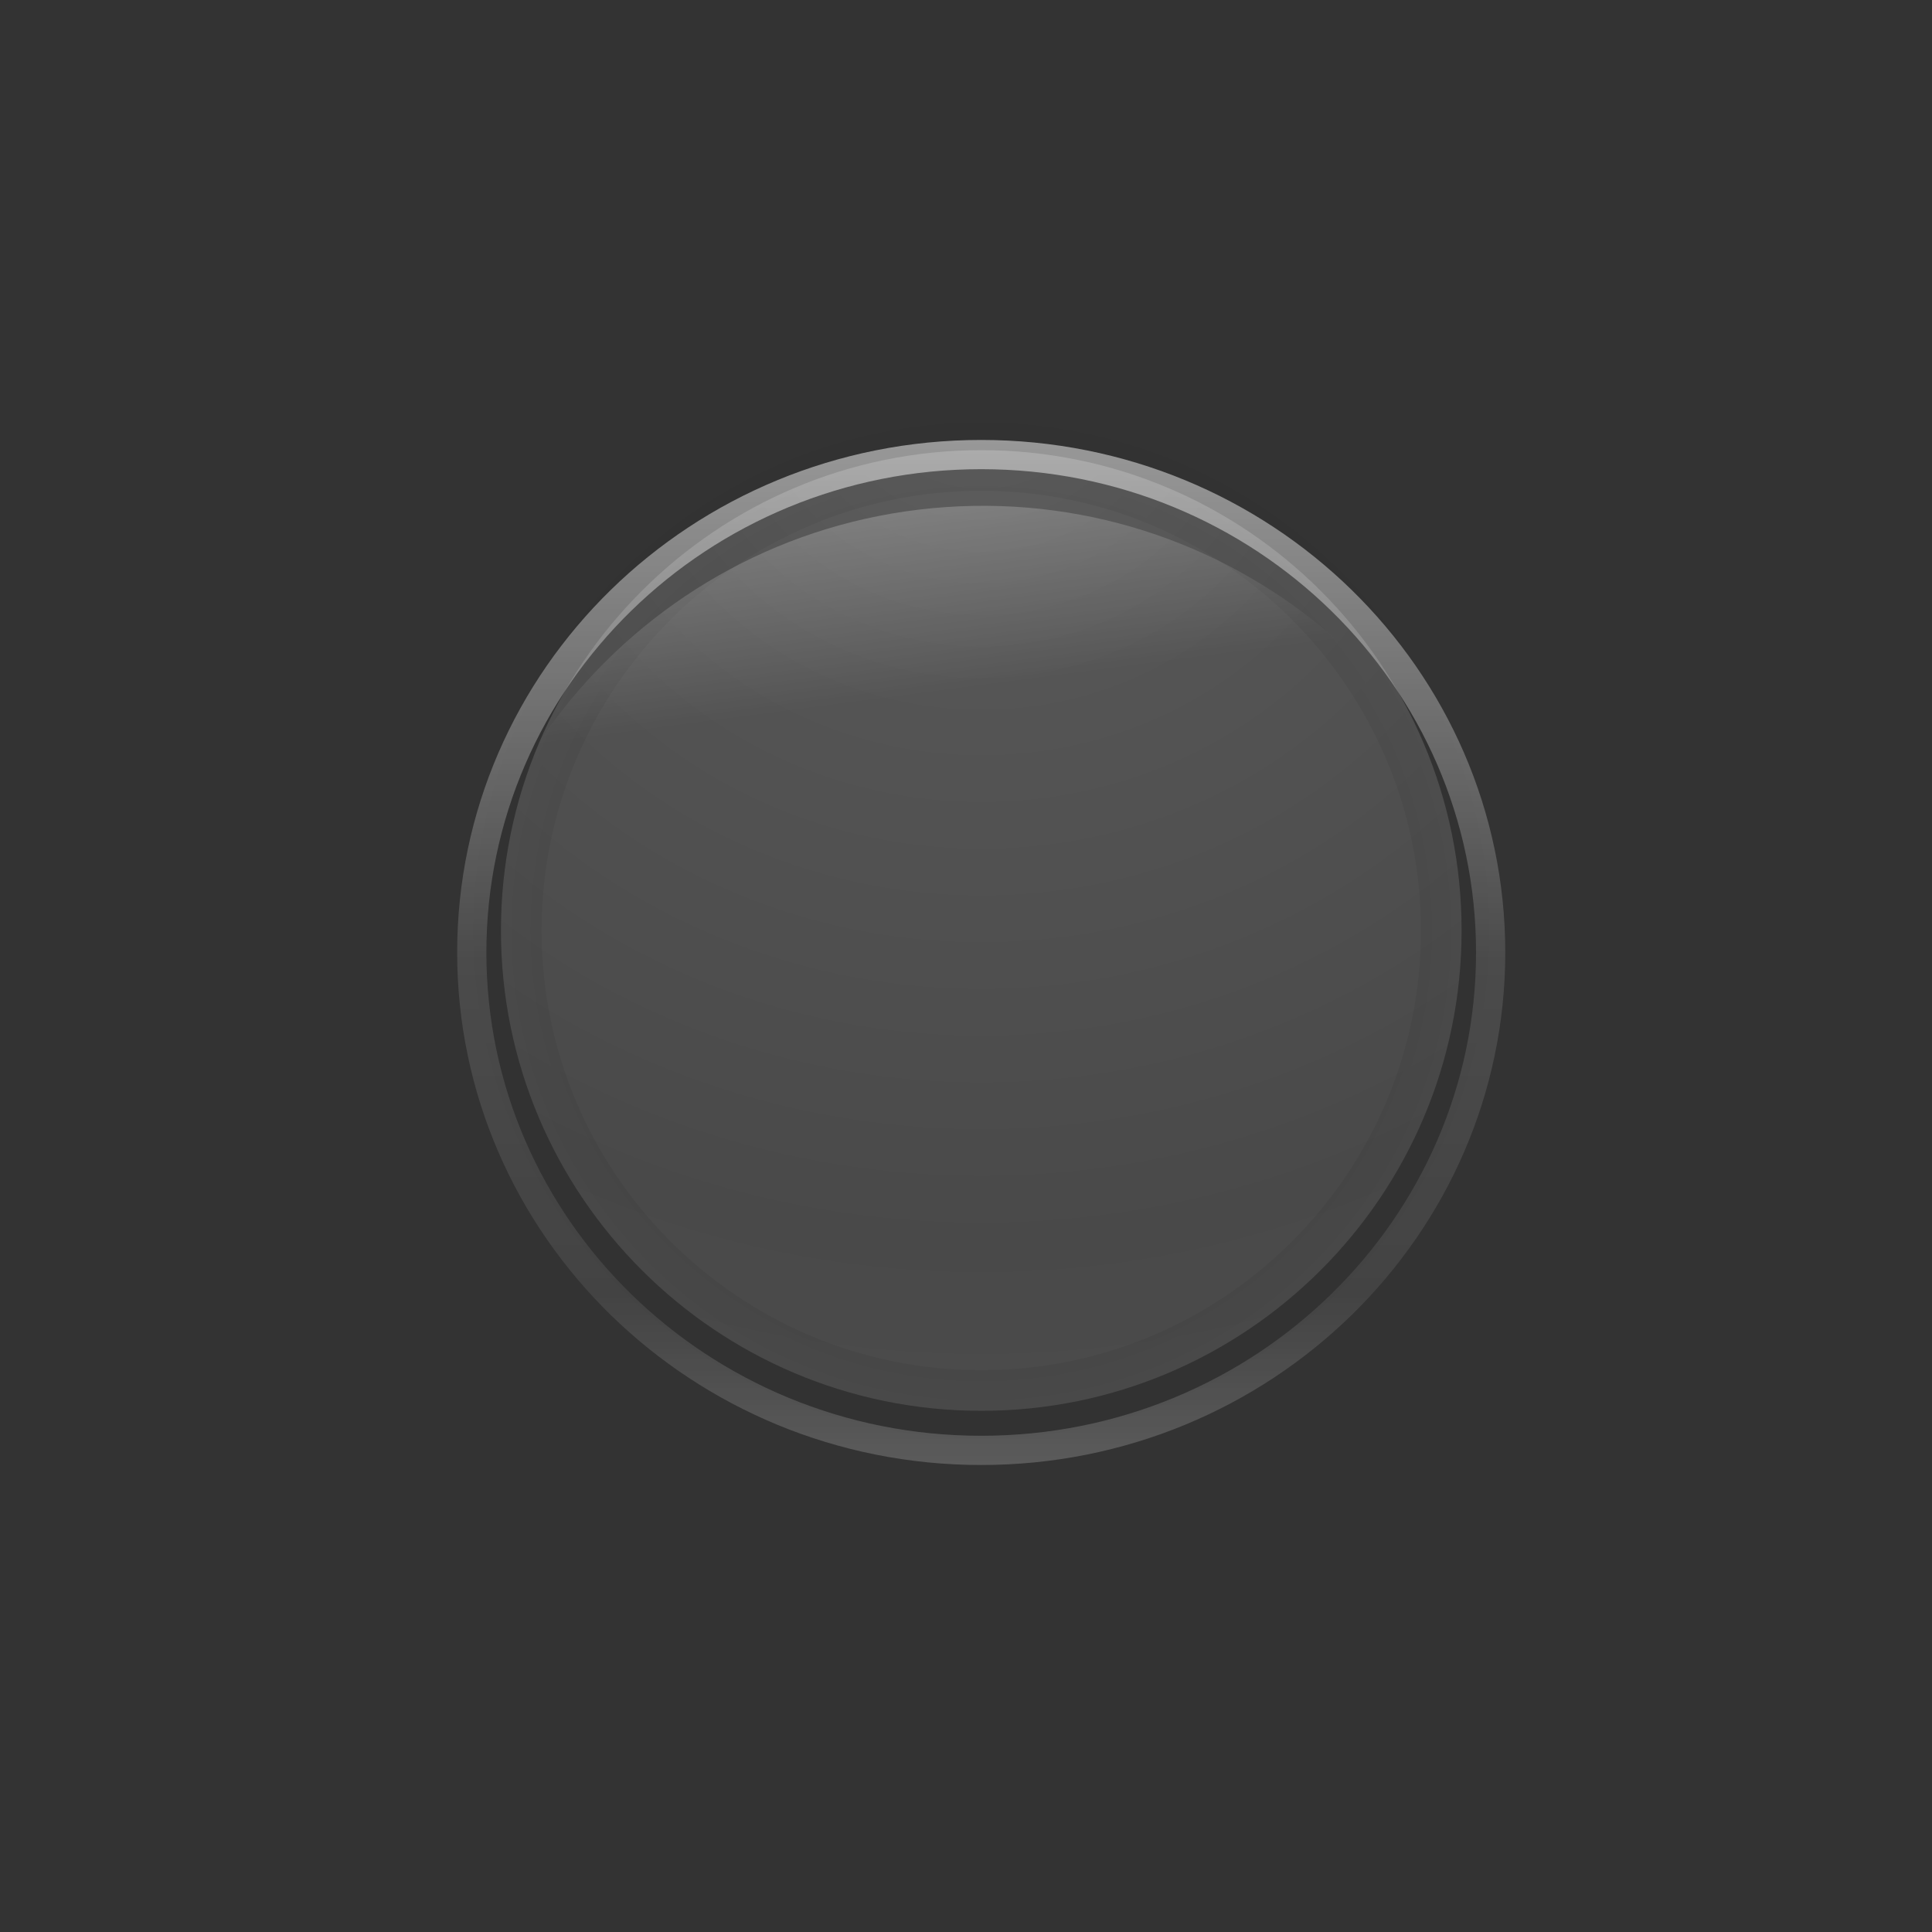 <?xml version="1.0" encoding="UTF-8" standalone="no"?>
<!-- Created with Inkscape (http://www.inkscape.org/) -->

<svg
   xmlns:dc="http://purl.org/dc/elements/1.1/"
   xmlns:cc="http://creativecommons.org/ns#"
   xmlns:rdf="http://www.w3.org/1999/02/22-rdf-syntax-ns#"
   xmlns:svg="http://www.w3.org/2000/svg"
   xmlns="http://www.w3.org/2000/svg"
   xmlns:xlink="http://www.w3.org/1999/xlink"
   xmlns:sodipodi="http://sodipodi.sourceforge.net/DTD/sodipodi-0.dtd"
   xmlns:inkscape="http://www.inkscape.org/namespaces/inkscape"
   width="32px"
   height="32px"
   id="svg5906"
   version="1.1"
   inkscape:version="0.48.4 r9939"
   inkscape:export-filename="/home/daniel/hotspot.png"
   inkscape:export-xdpi="90"
   inkscape:export-ydpi="90"
   sodipodi:docname="hotspot1.svg">
  <rect width="100%" height="100%" fill="#333333" stroke="none"/>
  <defs
     id="defs5908">
    <linearGradient
       inkscape:collect="always"
       id="linearGradient3901">
      <stop
         style="stop-color:#000000;stop-opacity:1;"
         offset="0"
         id="stop3903" />
      <stop
         style="stop-color:#000000;stop-opacity:0;"
         offset="1"
         id="stop3905" />
    </linearGradient>
    <linearGradient
       id="linearGradient3864">
      <stop
         style="stop-color:#ffffff;stop-opacity:0.735;"
         offset="0"
         id="stop3866" />
      <stop
         style="stop-color:#ffffff;stop-opacity:0;"
         offset="1"
         id="stop3868" />
    </linearGradient>
    <linearGradient
       inkscape:collect="always"
       id="linearGradient3854">
      <stop
         style="stop-color:#ffffff;stop-opacity:1;"
         offset="0"
         id="stop3856" />
      <stop
         style="stop-color:#ffffff;stop-opacity:0;"
         offset="1"
         id="stop3858" />
    </linearGradient>
    <inkscape:path-effect
       effect="spiro"
       id="path-effect3826"
       is_visible="true" />
    <radialGradient
       inkscape:collect="always"
       xlink:href="#linearGradient2867-449-88-871-390-598-476-591-434-148-57-177-3-8-9"
       id="radialGradient3031-03"
       gradientUnits="userSpaceOnUse"
       gradientTransform="matrix(0,0.659,-0.697,-1.2145204e-8,13.893,-2.277)"
       cx="5.78"
       cy="8.45"
       fx="5.78"
       fy="8.45"
       r="20" />
    <linearGradient
       id="linearGradient2867-449-88-871-390-598-476-591-434-148-57-177-3-8-9">
      <stop
         offset="0"
         style="stop-color:#90dbec;stop-opacity:1;"
         id="stop3750-8-9-8" />
      <stop
         offset="0.262"
         style="stop-color:#55c1ec;stop-opacity:1;"
         id="stop3752-3-2-6" />
      <stop
         offset="0.705"
         style="stop-color:#3689e6;stop-opacity:1;"
         id="stop3754-7-2-5" />
      <stop
         offset="1"
         style="stop-color:#2b63a0;stop-opacity:1;"
         id="stop3756-9-3-1" />
    </linearGradient>
    <linearGradient
       inkscape:collect="always"
       xlink:href="#linearGradient3707-319-631-407-324-3-8-5"
       id="linearGradient3033-4"
       gradientUnits="userSpaceOnUse"
       gradientTransform="matrix(0.282,0,0,0.282,1.23,1.23)"
       x1="24"
       y1="44"
       x2="24"
       y2="3.899" />
    <linearGradient
       id="linearGradient3707-319-631-407-324-3-8-5">
      <stop
         offset="0"
         style="stop-color:#185f9a;stop-opacity:1;"
         id="stop3760-7-3-1" />
      <stop
         offset="1"
         style="stop-color:#599ec9;stop-opacity:1;"
         id="stop3762-8-4-09" />
    </linearGradient>
    <linearGradient
       y2="44.341"
       x2="71.204"
       y1="6.238"
       x1="71.204"
       gradientTransform="matrix(0.243,0,0,0.243,-9.449,1.832)"
       gradientUnits="userSpaceOnUse"
       id="linearGradient3071-0"
       xlink:href="#linearGradient4011-0"
       inkscape:collect="always" />
    <linearGradient
       id="linearGradient4011-0">
      <stop
         offset="0"
         style="stop-color:#ffffff;stop-opacity:1;"
         id="stop4013-5" />
      <stop
         id="stop4015-6"
         style="stop-color:#ffffff;stop-opacity:0.235;"
         offset="0.508" />
      <stop
         offset="0.835"
         style="stop-color:#ffffff;stop-opacity:0.157;"
         id="stop4017-0" />
      <stop
         offset="1"
         style="stop-color:#ffffff;stop-opacity:0.392;"
         id="stop4019-6" />
    </linearGradient>
    <linearGradient
       y2="44.341"
       x2="71.204"
       y1="6.238"
       x1="71.204"
       gradientTransform="matrix(0.243,0,0,0.243,-9.449,1.832)"
       gradientUnits="userSpaceOnUse"
       id="linearGradient5904"
       xlink:href="#linearGradient4011-0"
       inkscape:collect="always" />
    <linearGradient
       inkscape:collect="always"
       xlink:href="#linearGradient4011-0"
       id="linearGradient5960"
       gradientUnits="userSpaceOnUse"
       gradientTransform="matrix(0.456,0,0,0.446,-16.464,4.473)"
       x1="71.204"
       y1="6.238"
       x2="71.204"
       y2="44.341" />
    <radialGradient
       inkscape:collect="always"
       xlink:href="#linearGradient3242"
       id="radialGradient5963"
       gradientUnits="userSpaceOnUse"
       gradientTransform="matrix(3.2342954e-8,1.096,-1.159,0,26.05,-0.278)"
       cx="5.78"
       cy="8.45"
       fx="5.78"
       fy="8.45"
       r="20" />
    <radialGradient
       inkscape:collect="always"
       xlink:href="#linearGradient2867-449-88-871-390-598-476-591-434-148-57-177-3-8-9-4"
       id="radialGradient5963-2"
       gradientUnits="userSpaceOnUse"
       gradientTransform="matrix(0,0.659,-0.697,-1.2145204e-8,21.893,5.723)"
       cx="5.78"
       cy="8.45"
       fx="5.78"
       fy="8.45"
       r="20" />
    <linearGradient
       id="linearGradient2867-449-88-871-390-598-476-591-434-148-57-177-3-8-9-4">
      <stop
         offset="0"
         style="stop-color:#90dbec;stop-opacity:1;"
         id="stop3750-8-9-8-7" />
      <stop
         offset="0.262"
         style="stop-color:#55c1ec;stop-opacity:1;"
         id="stop3752-3-2-6-7" />
      <stop
         offset="0.705"
         style="stop-color:#3689e6;stop-opacity:1;"
         id="stop3754-7-2-5-5" />
      <stop
         offset="1"
         style="stop-color:#2b63a0;stop-opacity:1;"
         id="stop3756-9-3-1-4" />
    </linearGradient>
    <linearGradient
       inkscape:collect="always"
       xlink:href="#linearGradient3707-319-631-407-324-3-8-5-1"
       id="linearGradient5965-8"
       gradientUnits="userSpaceOnUse"
       gradientTransform="matrix(0.282,0,0,0.282,9.23,9.23)"
       x1="24"
       y1="44"
       x2="24"
       y2="3.899" />
    <linearGradient
       id="linearGradient3707-319-631-407-324-3-8-5-1">
      <stop
         offset="0"
         style="stop-color:#185f9a;stop-opacity:1;"
         id="stop3760-7-3-1-2" />
      <stop
         offset="1"
         style="stop-color:#599ec9;stop-opacity:1;"
         id="stop3762-8-4-09-8" />
    </linearGradient>
    <radialGradient
       inkscape:collect="always"
       xlink:href="#linearGradient2867-449-88-871-390-598-476-591-434-148-57-177-3-8-9-7"
       id="radialGradient5963-3"
       gradientUnits="userSpaceOnUse"
       gradientTransform="matrix(0,0.659,-0.697,-1.2145204e-8,21.893,5.723)"
       cx="5.78"
       cy="8.45"
       fx="5.78"
       fy="8.45"
       r="20" />
    <linearGradient
       id="linearGradient2867-449-88-871-390-598-476-591-434-148-57-177-3-8-9-7">
      <stop
         offset="0"
         style="stop-color:#90dbec;stop-opacity:1;"
         id="stop3750-8-9-8-6" />
      <stop
         offset="0.262"
         style="stop-color:#55c1ec;stop-opacity:1;"
         id="stop3752-3-2-6-1" />
      <stop
         offset="0.705"
         style="stop-color:#3689e6;stop-opacity:1;"
         id="stop3754-7-2-5-50" />
      <stop
         offset="1"
         style="stop-color:#2b63a0;stop-opacity:1;"
         id="stop3756-9-3-1-6" />
    </linearGradient>
    <linearGradient
       inkscape:collect="always"
       xlink:href="#linearGradient3707-319-631-407-324-3-8-5-0"
       id="linearGradient5965-5"
       gradientUnits="userSpaceOnUse"
       gradientTransform="matrix(0.282,0,0,0.282,9.23,9.23)"
       x1="24"
       y1="44"
       x2="24"
       y2="3.899" />
    <linearGradient
       id="linearGradient3707-319-631-407-324-3-8-5-0">
      <stop
         offset="0"
         style="stop-color:#185f9a;stop-opacity:1;"
         id="stop3760-7-3-1-8" />
      <stop
         offset="1"
         style="stop-color:#599ec9;stop-opacity:1;"
         id="stop3762-8-4-09-1" />
    </linearGradient>
    <linearGradient
       inkscape:collect="always"
       xlink:href="#linearGradient4011-2-1"
       id="linearGradient3063"
       gradientUnits="userSpaceOnUse"
       gradientTransform="matrix(0.189,0,0,-0.189,3.429,35.797)"
       x1="71.204"
       y1="6.238"
       x2="71.204"
       y2="44.341" />
    <linearGradient
       id="linearGradient4011-2-1">
      <stop
         offset="0"
         style="stop-color:#ffffff;stop-opacity:1;"
         id="stop4013-5-5" />
      <stop
         id="stop4015-3-9"
         style="stop-color:#ffffff;stop-opacity:0.235;"
         offset="0.508" />
      <stop
         offset="0.835"
         style="stop-color:#ffffff;stop-opacity:0.157;"
         id="stop4017-7-4" />
      <stop
         offset="1"
         style="stop-color:#ffffff;stop-opacity:0.392;"
         id="stop4019-6-9" />
    </linearGradient>
    <linearGradient
       y2="44.341"
       x2="71.204"
       y1="6.238"
       x1="71.204"
       gradientTransform="matrix(0.514,0,0,0.514,-19.836,17.979)"
       gradientUnits="userSpaceOnUse"
       id="linearGradient5315-6"
       xlink:href="#linearGradient4011-2-1"
       inkscape:collect="always" />
    <linearGradient
       y2="3.082"
       x2="18.379"
       y1="44.98"
       x1="18.379"
       gradientTransform="matrix(0.516,0,0,0.516,4.615,4.615)"
       gradientUnits="userSpaceOnUse"
       id="linearGradient3038"
       xlink:href="#linearGradient2490"
       inkscape:collect="always" />
    <radialGradient
       r="20.397"
       fy="3.99"
       fx="23.896"
       cy="3.99"
       cx="23.896"
       gradientTransform="matrix(0,1.232,-1.626,0,23.487,-23.721)"
       gradientUnits="userSpaceOnUse"
       id="radialGradient3036"
       xlink:href="#linearGradient3242"
       inkscape:collect="always" />
    <linearGradient
       id="linearGradient2490">
      <stop
         id="stop2492"
         style="stop-color:#791235;stop-opacity:1"
         offset="0" />
      <stop
         id="stop2494"
         style="stop-color:#dd3b27;stop-opacity:1"
         offset="1" />
    </linearGradient>
    <linearGradient
       y2="3.082"
       x2="18.379"
       y1="44.98"
       x1="18.379"
       gradientTransform="matrix(0.516,0,0,0.516,4.615,18.615)"
       gradientUnits="userSpaceOnUse"
       id="linearGradient5322"
       xlink:href="#linearGradient2490"
       inkscape:collect="always" />
    <linearGradient
       id="linearGradient3242">
      <stop
         id="stop3244"
         style="stop-color:#bbbbbb;stop-opacity:1;"
         offset="0" />
      <stop
         id="stop3246"
         style="stop-color:#999999;stop-opacity:1;"
         offset="0.262" />
      <stop
         id="stop3248"
         style="stop-color:#767676;stop-opacity:1;"
         offset="0.661" />
      <stop
         id="stop3250"
         style="stop-color:#878787;stop-opacity:1;"
         offset="1" />
    </linearGradient>
    <radialGradient
       r="20.397"
       fy="3.99"
       fx="23.896"
       cy="3.99"
       cx="23.896"
       gradientTransform="matrix(0,1.232,-1.626,0,23.487,-9.721)"
       gradientUnits="userSpaceOnUse"
       id="radialGradient5320"
       xlink:href="#linearGradient3242"
       inkscape:collect="always" />
    <linearGradient
       id="linearGradient4011-2">
      <stop
         offset="0"
         style="stop-color:#ffffff;stop-opacity:1;"
         id="stop4013-5-4" />
      <stop
         id="stop4015-3"
         style="stop-color:#ffffff;stop-opacity:0.235;"
         offset="0.508" />
      <stop
         offset="0.835"
         style="stop-color:#ffffff;stop-opacity:0.157;"
         id="stop4017-7" />
      <stop
         offset="1"
         style="stop-color:#ffffff;stop-opacity:0.392;"
         id="stop4019-6-1" />
    </linearGradient>
    <linearGradient
       y2="44.341"
       x2="71.204"
       y1="6.238"
       x1="71.204"
       gradientTransform="matrix(0.514,0,0,0.514,-19.836,17.979)"
       gradientUnits="userSpaceOnUse"
       id="linearGradient5315"
       xlink:href="#linearGradient4011-2"
       inkscape:collect="always" />
    <radialGradient
       inkscape:collect="always"
       xlink:href="#linearGradient3864"
       id="radialGradient3872"
       cx="19.087"
       cy="22.641"
       fx="19.087"
       fy="22.641"
       r="1.989"
       gradientTransform="matrix(0.988,-0.626,0.615,0.938,-13.703,12.995)"
       gradientUnits="userSpaceOnUse" />
    <linearGradient
       inkscape:collect="always"
       xlink:href="#linearGradient3864-9"
       id="linearGradient3863-1"
       x1="16.08"
       y1="22.086"
       x2="15.935"
       y2="19.749"
       gradientUnits="userSpaceOnUse"
       gradientTransform="matrix(1.05,0,0,1.05,-0.798,-0.943)" />
    <linearGradient
       id="linearGradient3864-9">
      <stop
         style="stop-color:#ffffff;stop-opacity:0.735;"
         offset="0"
         id="stop3866-5" />
      <stop
         style="stop-color:#ffffff;stop-opacity:0;"
         offset="1"
         id="stop3868-8" />
    </linearGradient>
    <linearGradient
       y2="19.749"
       x2="15.935"
       y1="22.086"
       x1="16.08"
       gradientTransform="matrix(1.746,0,0,1.757,-49.883,-24.616)"
       gradientUnits="userSpaceOnUse"
       id="linearGradient3880"
       xlink:href="#linearGradient2490"
       inkscape:collect="always" />
    <radialGradient
       inkscape:collect="always"
       xlink:href="#linearGradient3901"
       id="radialGradient3899"
       cx="16"
       cy="15.777"
       fx="16"
       fy="15.777"
       r="8.679"
       gradientUnits="userSpaceOnUse"
       gradientTransform="translate(0.253,-0.364)" />
    <linearGradient
       inkscape:collect="always"
       xlink:href="#linearGradient3901"
       id="linearGradient3907"
       x1="15.941"
       y1="27.424"
       x2="16.817"
       y2="12.269"
       gradientUnits="userSpaceOnUse"
       gradientTransform="matrix(0.968,0,0,0.82,11.118,-28.815)" />
    <radialGradient
       inkscape:collect="always"
       xlink:href="#linearGradient3901"
       id="radialGradient3915"
       cx="17.747"
       cy="15.447"
       fx="17.747"
       fy="15.447"
       r="8.91"
       gradientTransform="matrix(1,0,0,0.851,8.863,-28.438)"
       gradientUnits="userSpaceOnUse" />
    <radialGradient
       inkscape:collect="always"
       xlink:href="#linearGradient3854"
       id="radialGradient3926"
       gradientUnits="userSpaceOnUse"
       gradientTransform="matrix(2.062,-0.212,0.184,0.916,-54.014,28.379)"
       cx="15.954"
       cy="9.817"
       fx="15.954"
       fy="9.817"
       r="5.747" />
    <linearGradient
       inkscape:collect="always"
       xlink:href="#linearGradient3864"
       id="linearGradient3929"
       gradientUnits="userSpaceOnUse"
       gradientTransform="matrix(-1.742,0.12,-0.12,-1.742,46.189,43.891)"
       x1="16.08"
       y1="22.086"
       x2="15.935"
       y2="19.749" />
  </defs>
  <sodipodi:namedview
     id="base"
     pagecolor="#9d9d9d"
     bordercolor="#666666"
     borderopacity="1.0"
     inkscape:pageopacity="0.50196078"
     inkscape:pageshadow="2"
     inkscape:zoom="7.9180415"
     inkscape:cx="11.268437"
     inkscape:cy="28.980432"
     inkscape:current-layer="layer1"
     showgrid="true"
     inkscape:grid-bbox="true"
     inkscape:document-units="px"
     inkscape:window-width="1366"
     inkscape:window-height="714"
     inkscape:window-x="0"
     inkscape:window-y="26"
     inkscape:window-maximized="1" />
  <g
     id="layer1"
     inkscape:label="Layer 1"
     inkscape:groupmode="layer">
    <path
       inkscape:connector-curvature="0"
       style="opacity:0.4;color:#000000;fill:url(#radialGradient3915);fill-opacity:1;fill-rule:nonzero;stroke:url(#linearGradient3907);stroke-width:0.535;stroke-linecap:round;stroke-linejoin:round;stroke-miterlimit:4;stroke-opacity:1;stroke-dasharray:none;marker:none;visibility:visible;display:inline;overflow:visible;enable-background:accumulate"
       id="path2555-7-0-9"
       d="m 26.611,-22.607 c -4.769,0 -8.643,3.28 -8.643,7.317 0,4.037 3.874,7.317 8.643,7.317 4.769,0 8.643,-3.28 8.643,-7.317 0,-4.037 -3.874,-7.317 -8.643,-7.317 z" />
    <path
       inkscape:connector-curvature="0"
       style="color:#000000;fill:url(#radialGradient5963);fill-opacity:1;fill-rule:nonzero;stroke:url(#radialGradient3899);stroke-width:1.347;stroke-linecap:round;stroke-linejoin:round;stroke-miterlimit:4;stroke-opacity:1;stroke-dasharray:none;stroke-dashoffset:0;marker:none;visibility:visible;display:inline;overflow:visible;enable-background:accumulate;opacity:0.323"
       id="path2555-7-0"
       d="m 16.253,7.456 c -4.39,0 -7.956,3.566 -7.956,7.956 0,4.39 3.566,7.956 7.956,7.956 4.39,0 7.956,-3.566 7.956,-7.956 0,-4.39 -3.566,-7.956 -7.956,-7.956 z" />
    <path
       inkscape:connector-curvature="0"
       style="opacity:0.5;color:#000000;fill:none;stroke:url(#linearGradient5960);stroke-width:0.484;stroke-linecap:round;stroke-linejoin:round;stroke-miterlimit:4;stroke-opacity:1;stroke-dasharray:none;stroke-dashoffset:0;marker:none;visibility:visible;display:inline;overflow:visible;enable-background:accumulate"
       id="path8655-6-6"
       d="m 24.69,15.776 c 0,4.555 -3.778,8.247 -8.438,8.247 -4.66,0 -8.438,-3.692 -8.438,-8.247 0,-4.555 3.778,-8.247 8.438,-8.247 4.66,0 8.438,3.692 8.438,8.247 l 0,0 z" />
    <path
       inkscape:connector-curvature="0"
       style="opacity:0.4;color:#000000;fill:url(#linearGradient3929);fill-opacity:1;fill-rule:nonzero;stroke:none;stroke-width:1;marker:none;visibility:visible;display:inline;overflow:visible;enable-background:accumulate"
       id="path2555-7-0-9-3"
       d="m 16.885,26.079 c 4.878,-0.336 8.567,-4.571 8.231,-9.449 C 24.779,11.752 20.544,8.063 15.666,8.399 10.789,8.735 7.1,12.971 7.436,17.848 c 0.336,4.878 4.571,8.567 9.449,8.231 z" />
    <path
       style="opacity:0.546;fill:url(#radialGradient3926);fill-opacity:1;stroke:none"
       d="m -11.205,30.829 c -4,7.967 -14.599,4.466 -14.819,-2.499 6.11,0.023 6.137,-3.731 12.162,-0.713"
       inkscape:connector-curvature="0"
       sodipodi:nodetypes="ccc"
       id="path3067" />
    <path
       inkscape:connector-curvature="0"
       style="opacity:0.4;color:#000000;fill:url(#linearGradient3880);fill-opacity:1;fill-rule:nonzero;stroke:none;stroke-width:1;marker:none;visibility:visible;display:inline;overflow:visible;enable-background:accumulate"
       id="path2555-7-0-9-3-7"
       d="m -21.872,-4.715 c -4.889,0 -8.861,3.995 -8.861,8.913 0,4.918 3.972,8.913 8.861,8.913 4.889,0 8.861,-3.995 8.861,-8.913 0,-4.918 -3.972,-8.913 -8.861,-8.913 z" />
  </g>
</svg>
